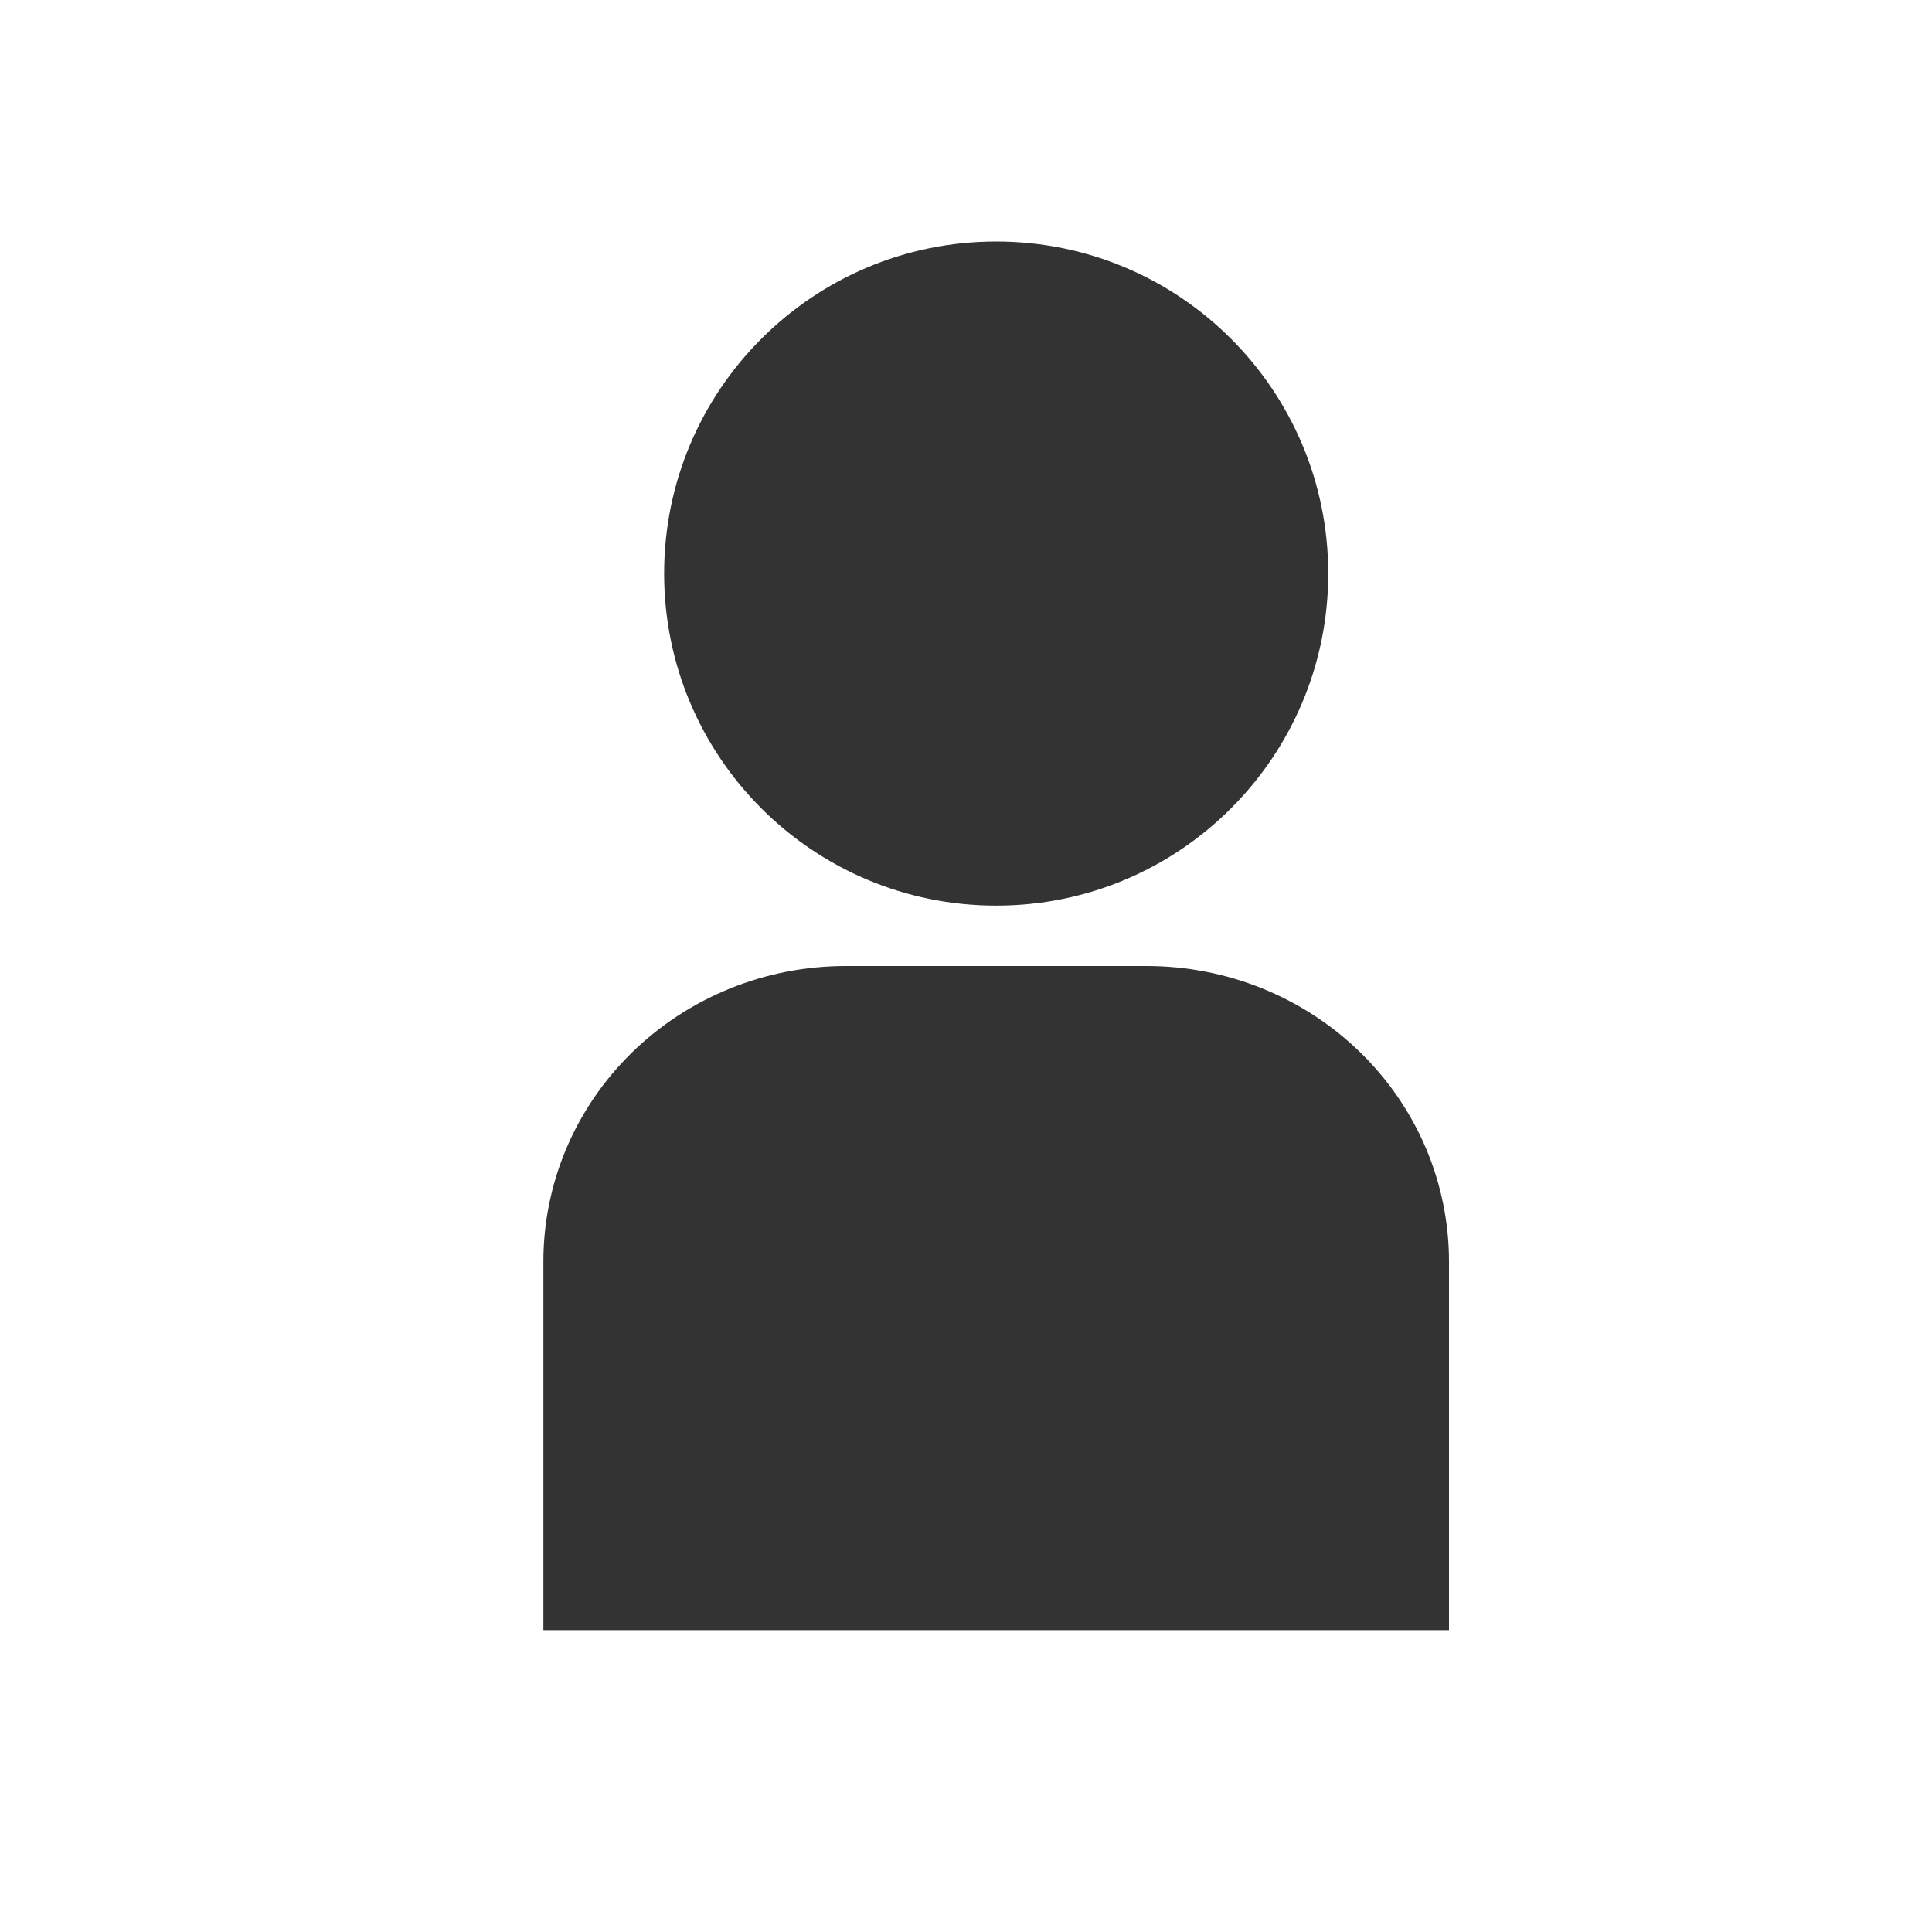 <svg width="32" height="32" viewBox="0 0 32 32" fill="none" xmlns="http://www.w3.org/2000/svg">
<g clip-path="url(#clip0_44_865)">
<path d="M16.5 15C19.538 15 22 12.538 22 9.5C22 6.462 19.538 4 16.5 4C13.462 4 11 6.462 11 9.5C11 12.538 13.462 15 16.5 15Z" fill="#333333"/>
<path d="M9 27V20.902C8.999 20.259 9.128 19.622 9.378 19.028C9.629 18.434 9.997 17.893 10.462 17.438C10.926 16.983 11.477 16.622 12.085 16.375C12.692 16.128 13.342 16.001 14 16H19C19.657 16.001 20.308 16.128 20.916 16.375C21.523 16.622 22.074 16.983 22.538 17.438C23.003 17.893 23.371 18.434 23.622 19.028C23.872 19.622 24.001 20.259 24 20.902V27" fill="#333333"/>
</g>
<defs>
<clipPath id="clip0_44_865">
<rect width="32" height="32" fill="white"/>
</clipPath>
</defs>
</svg>
